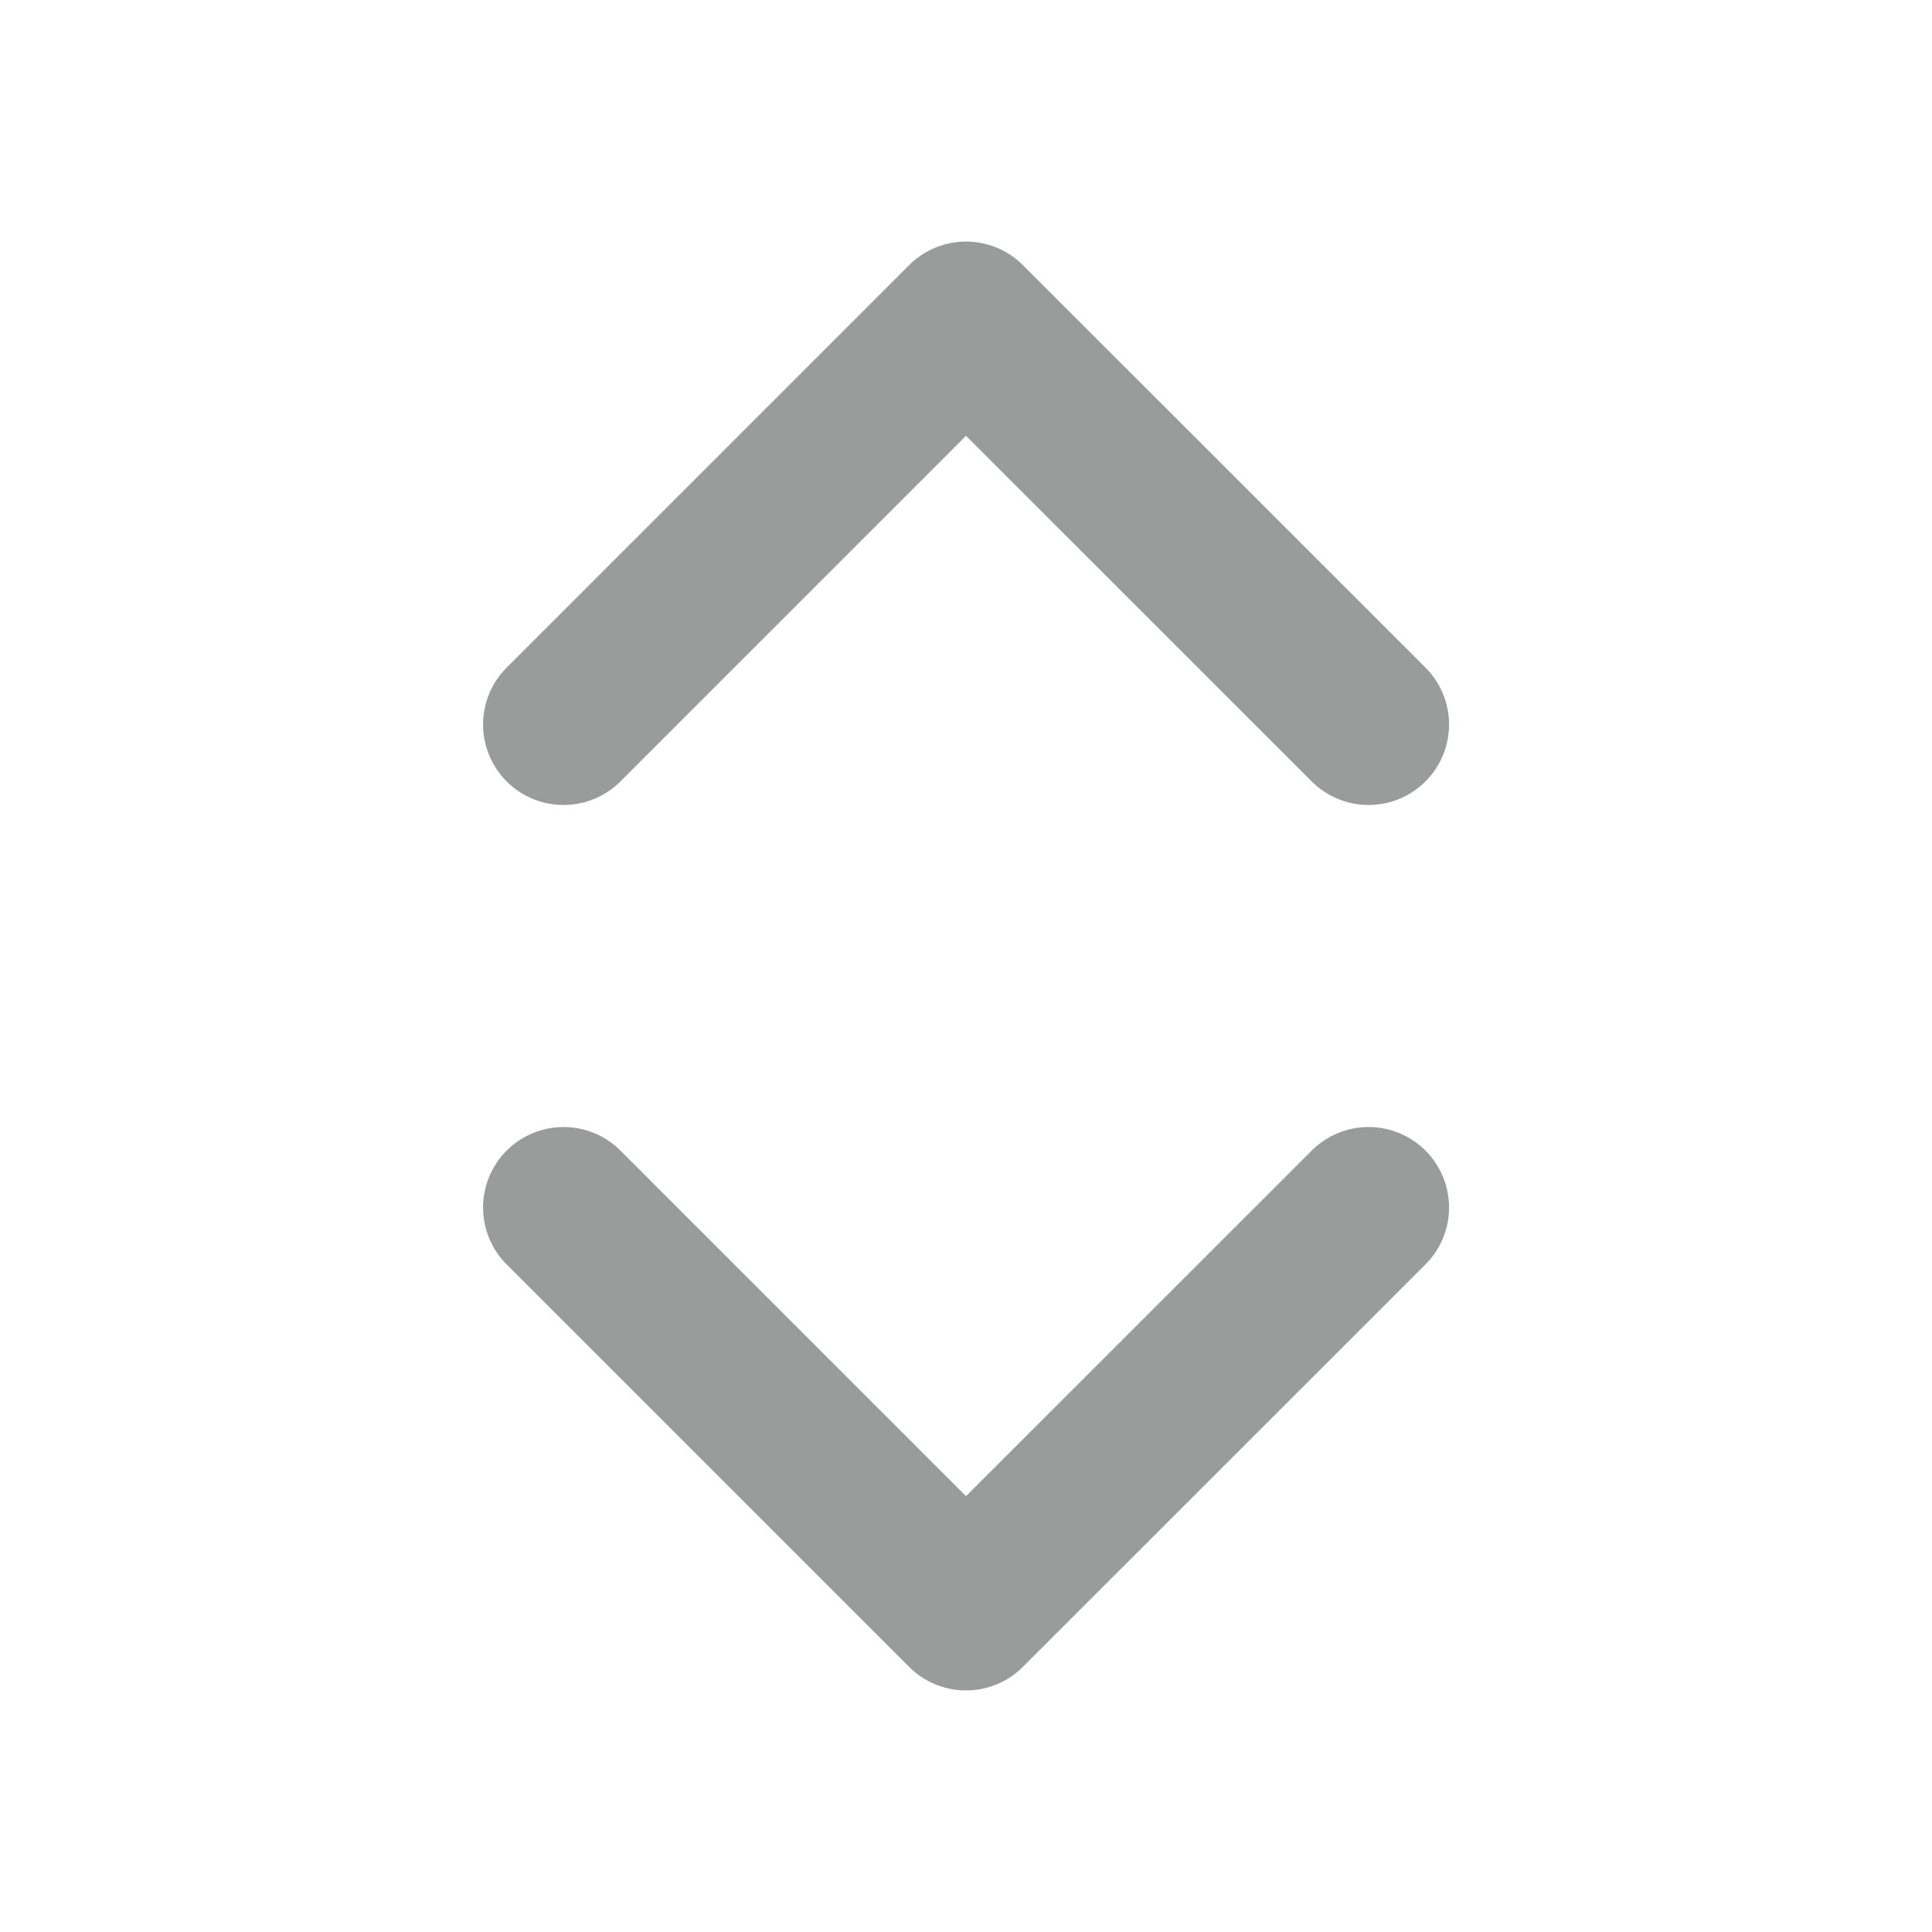 <svg width="16" height="16" viewBox="0 0 16 16" fill="none" xmlns="http://www.w3.org/2000/svg">
<g clip-path="url(#clip0_1921_6531)">
<path d="M4.667 10L8 13.333L11.334 10" stroke="#9A9B9B" stroke-width="1.333" stroke-linecap="round" stroke-linejoin="round"/>
<path d="M4.667 6L8 2.667L11.334 6" stroke="#9A9B9B" stroke-width="1.333" stroke-linecap="round" stroke-linejoin="round"/>
</g>
<defs>
<clipPath id="clip0_1921_6531">
<rect width="16" height="16" fill="white"/>
</clipPath>
</defs>
</svg>
